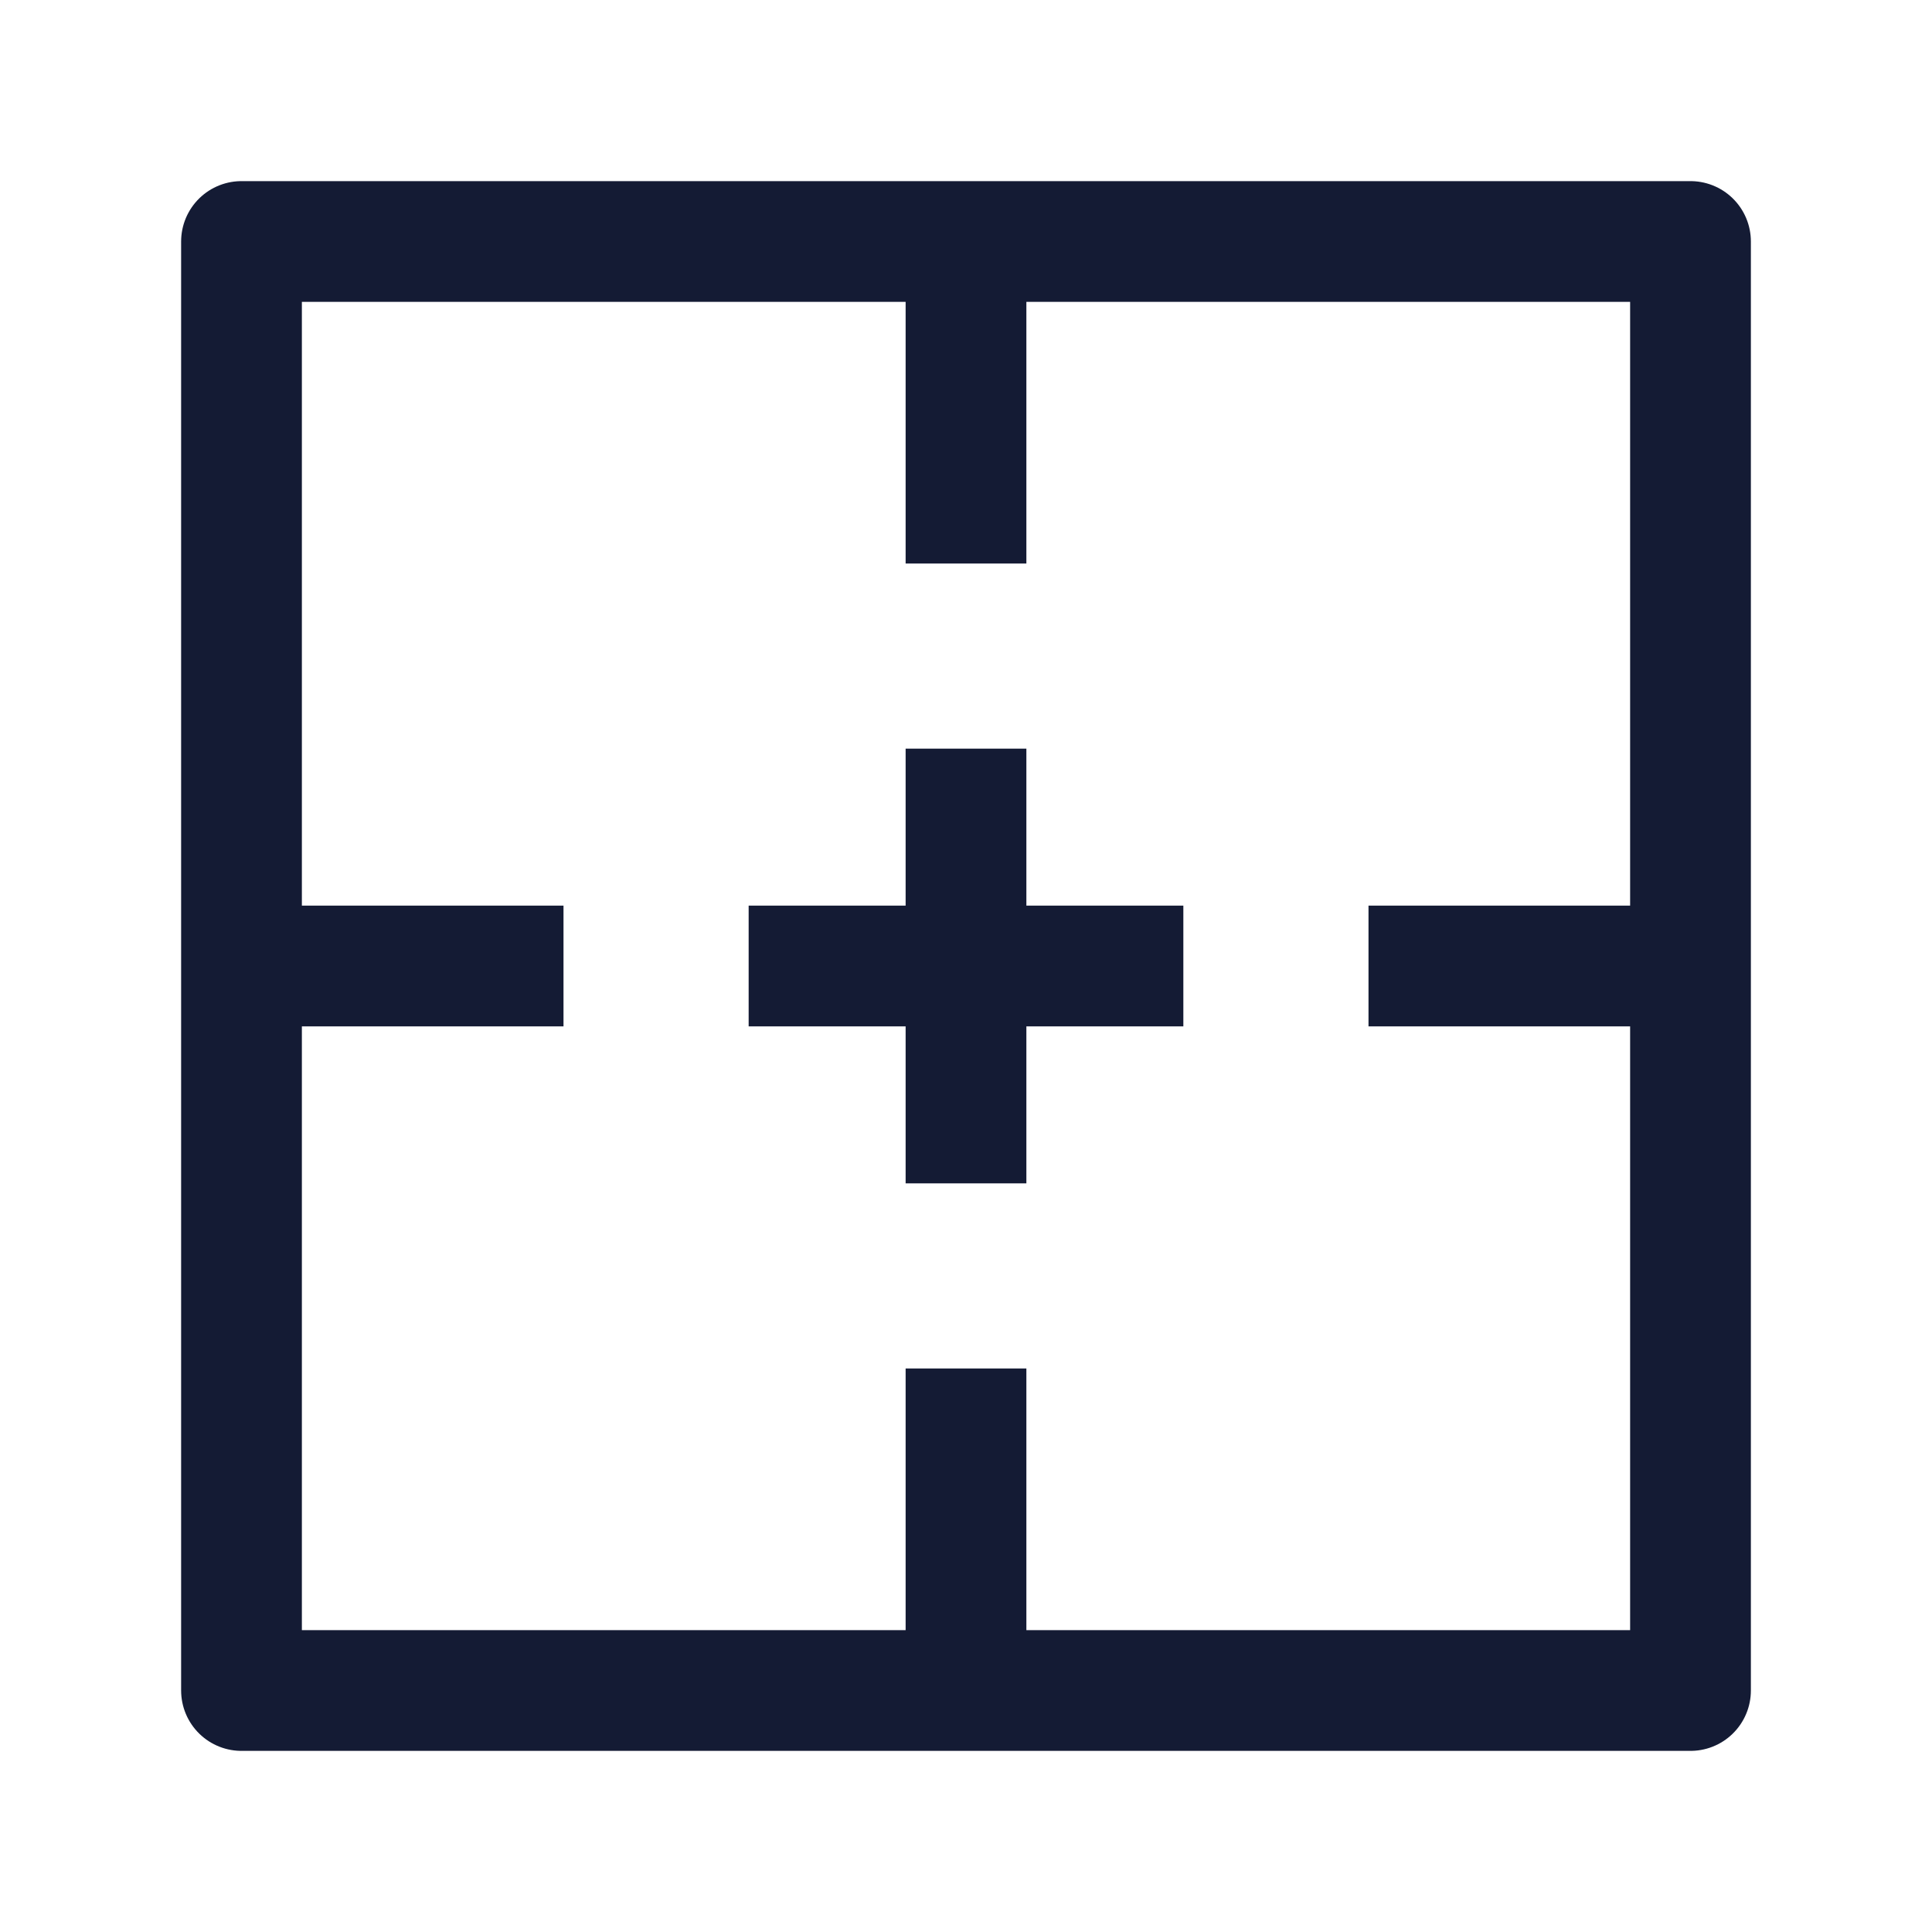 <svg width="24" height="24" viewBox="0 0 24 24" fill="none" xmlns="http://www.w3.org/2000/svg">
<path d="M3 21H21V3H3V21Z" stroke="#141B34" stroke-width="1.5" stroke-linejoin="round"/>
<path d="M12 3V7M12 17V21M9.3 12H14.7M17 12L21 12M3 12L7 12M12 9.3V14.7" stroke="#141B34" stroke-width="1.5" stroke-linejoin="round"/>
</svg>
